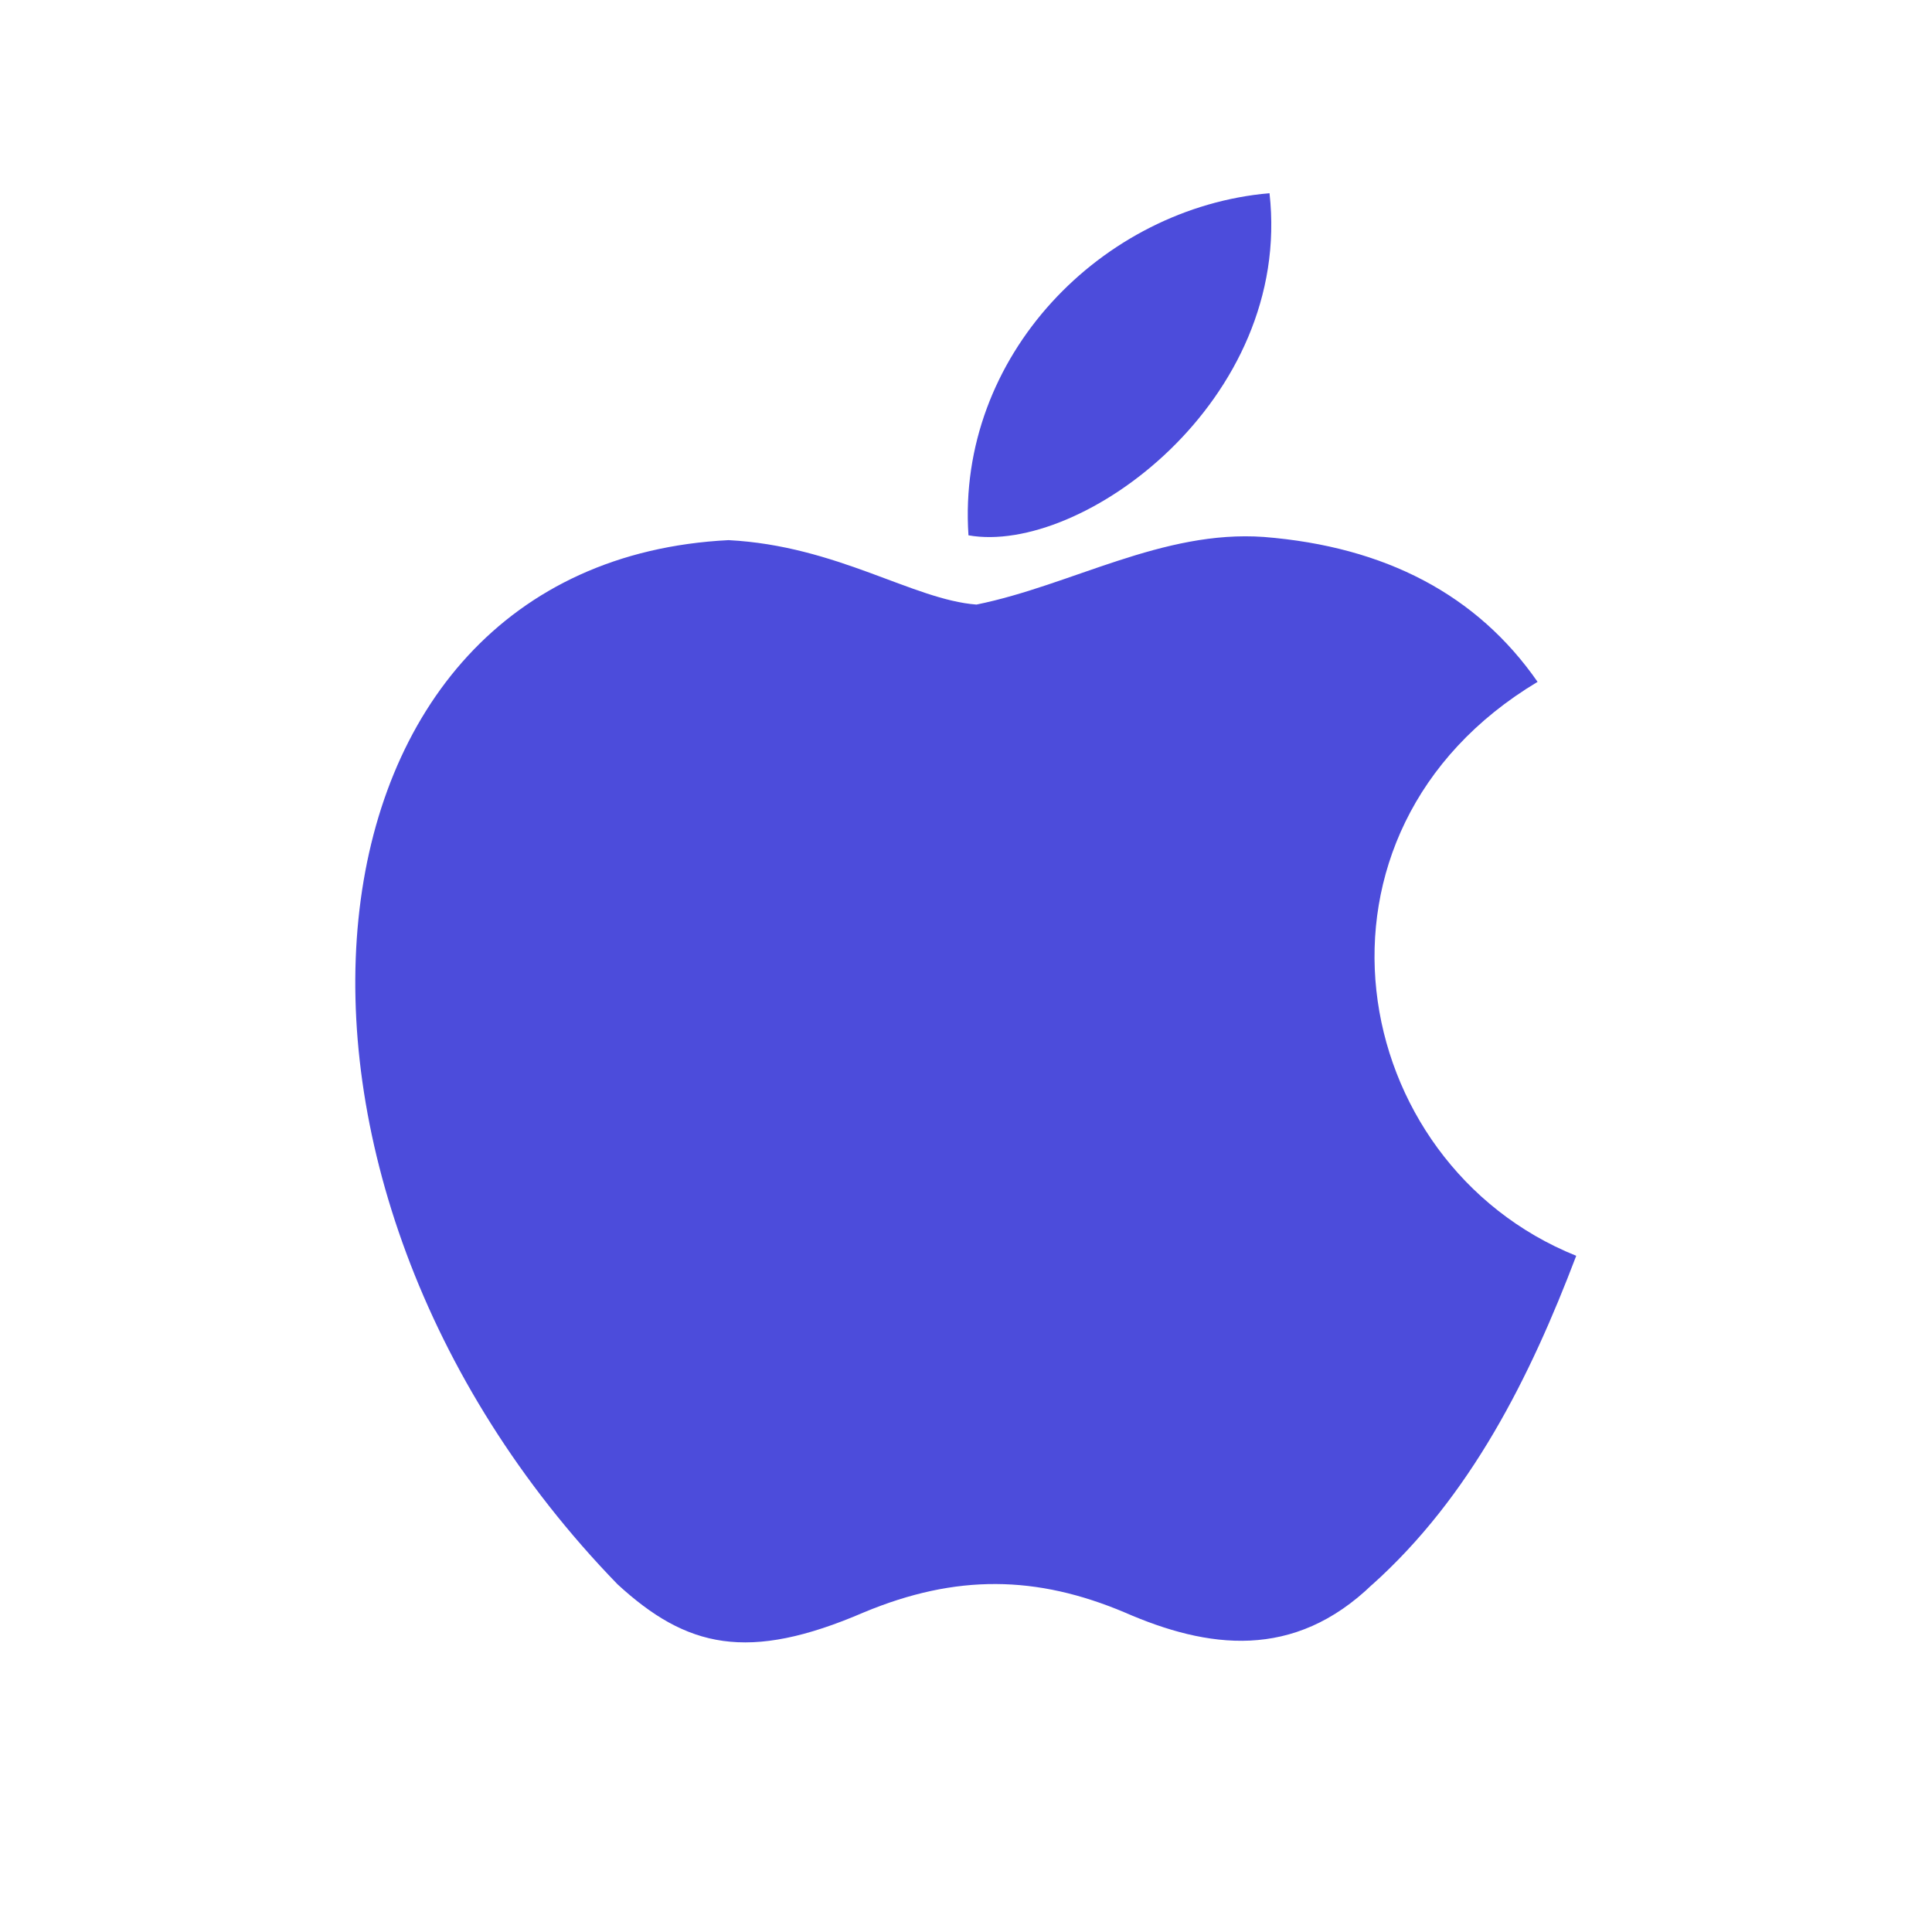 <svg width="40" height="40" viewBox="0 0 40 40" fill="none" xmlns="http://www.w3.org/2000/svg">
<g id="ic:baseline-apple">
<path id="Vector" d="M28.417 32.8C26.784 34.383 25.001 34.133 23.284 33.383C21.467 32.617 19.801 32.583 17.884 33.383C15.484 34.417 14.217 34.117 12.784 32.8C4.651 24.417 5.851 11.65 15.084 11.183C17.334 11.3 18.901 12.417 20.217 12.517C22.184 12.117 24.067 10.967 26.167 11.117C28.684 11.317 30.584 12.317 31.834 14.117C26.634 17.233 27.867 24.083 32.634 26C31.684 28.5 30.451 30.983 28.401 32.817L28.417 32.8ZM20.051 11.083C19.801 7.367 22.817 4.3 26.284 4C26.767 8.3 22.384 11.5 20.051 11.083Z" fill="#4C4CDB"/>
</g>
</svg>
